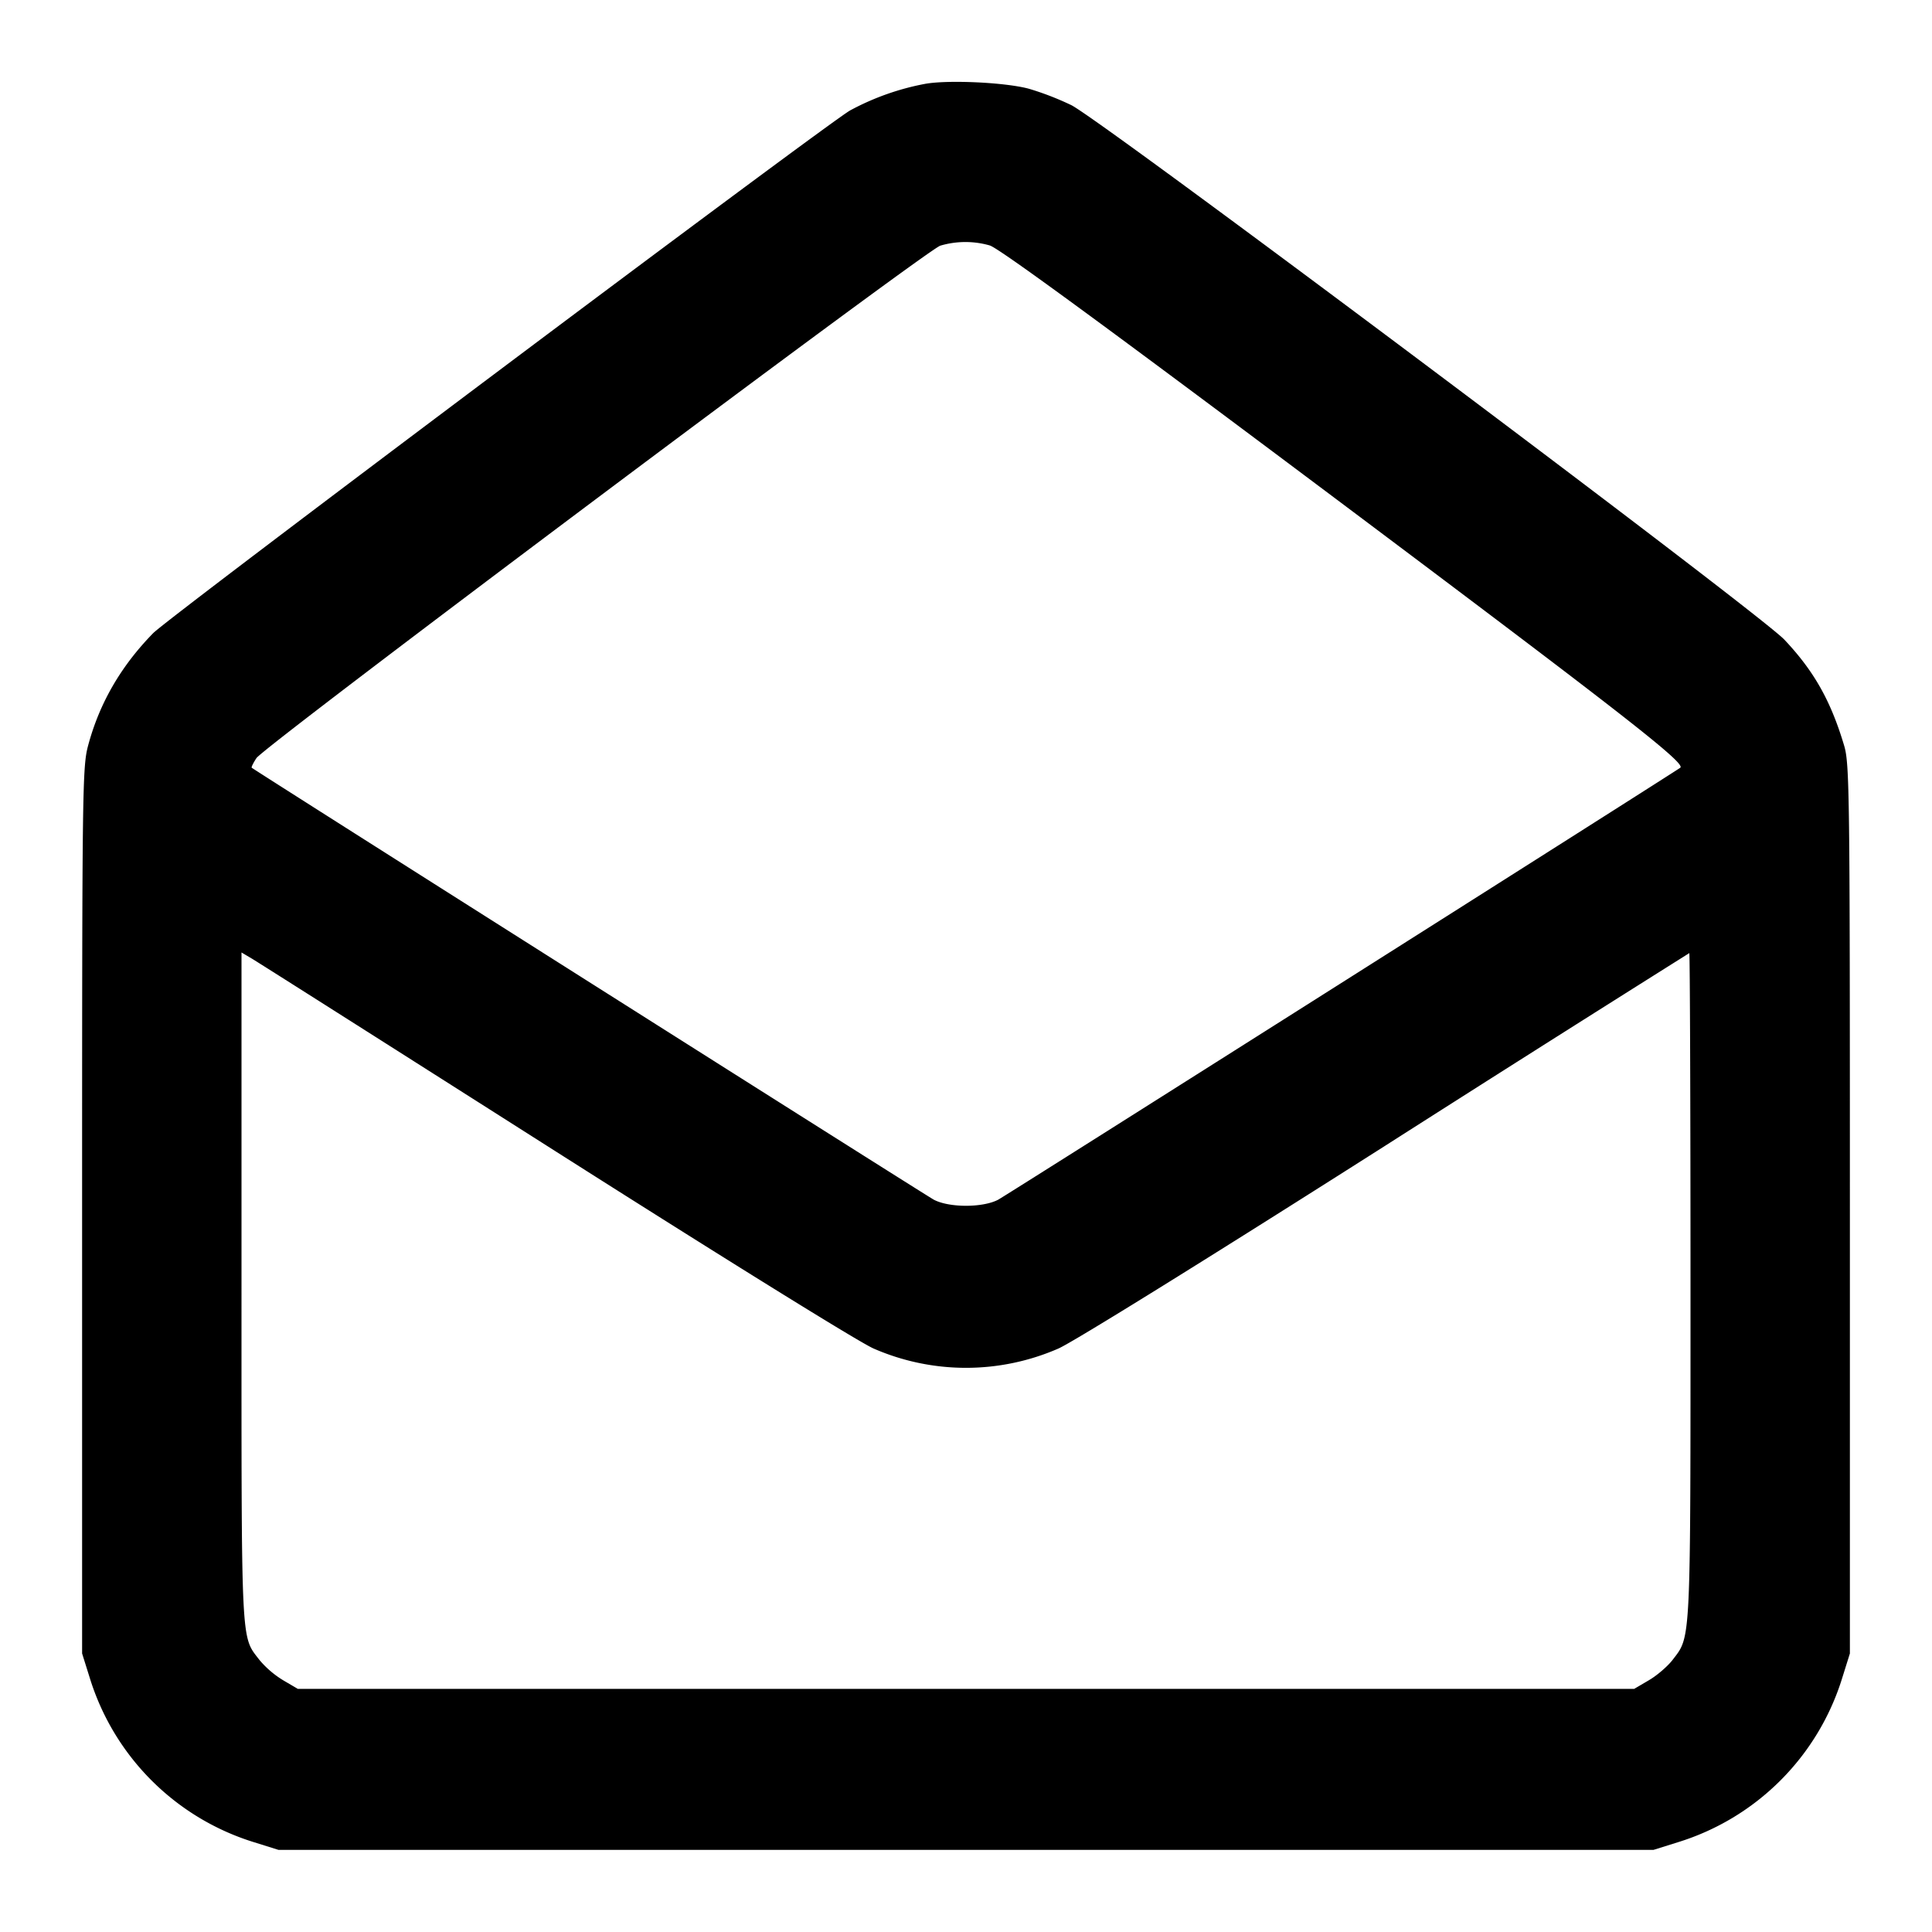 <svg xmlns="http://www.w3.org/2000/svg" width="24" height="24" fill="none" stroke="currentColor" stroke-linecap="round" stroke-linejoin="round" stroke-width="2"><path fill="#000" fill-rule="evenodd" stroke="none" d="M11.49 1.042a3.2 3.2 0 0 0-.93.33c-.292.166-8.462 6.293-8.657 6.493-.401.41-.667.869-.808 1.395-.072.267-.075.528-.075 5.78v5.5l.094.3a3.09 3.09 0 0 0 2.046 2.046l.3.094h17.08l.3-.094a3.09 3.09 0 0 0 2.046-2.046l.094-.3v-5.52c0-5.194-.004-5.534-.072-5.76-.166-.556-.375-.925-.742-1.314-.322-.339-8.478-6.453-8.858-6.64a3.6 3.6 0 0 0-.528-.204c-.294-.079-1.005-.112-1.29-.06m.805 2.007c.114.033 1.442 1.006 4.306 3.153 3.572 2.679 4.344 3.281 4.272 3.335-.097.071-8.372 5.312-8.473 5.366-.191.101-.609.101-.8 0-.101-.054-8.375-5.294-8.473-5.366-.007-.006.019-.06.059-.12.098-.15 8.318-6.309 8.494-6.365a1.1 1.1 0 0 1 .615-.003M6.9 14.301c2.132 1.355 3.769 2.371 3.952 2.451a2.87 2.87 0 0 0 2.296 0c.183-.08 1.86-1.12 4.067-2.524a650 650 0 0 1 3.77-2.388c.008 0 .015 1.86.015 4.134 0 4.486.007 4.345-.221 4.644-.061.08-.194.195-.295.254l-.184.108H3.7l-.184-.108a1.2 1.2 0 0 1-.291-.249C2.99 20.315 3 20.518 3 15.991v-4.159l.13.077c.071.042 1.768 1.119 3.77 2.392"/></svg>